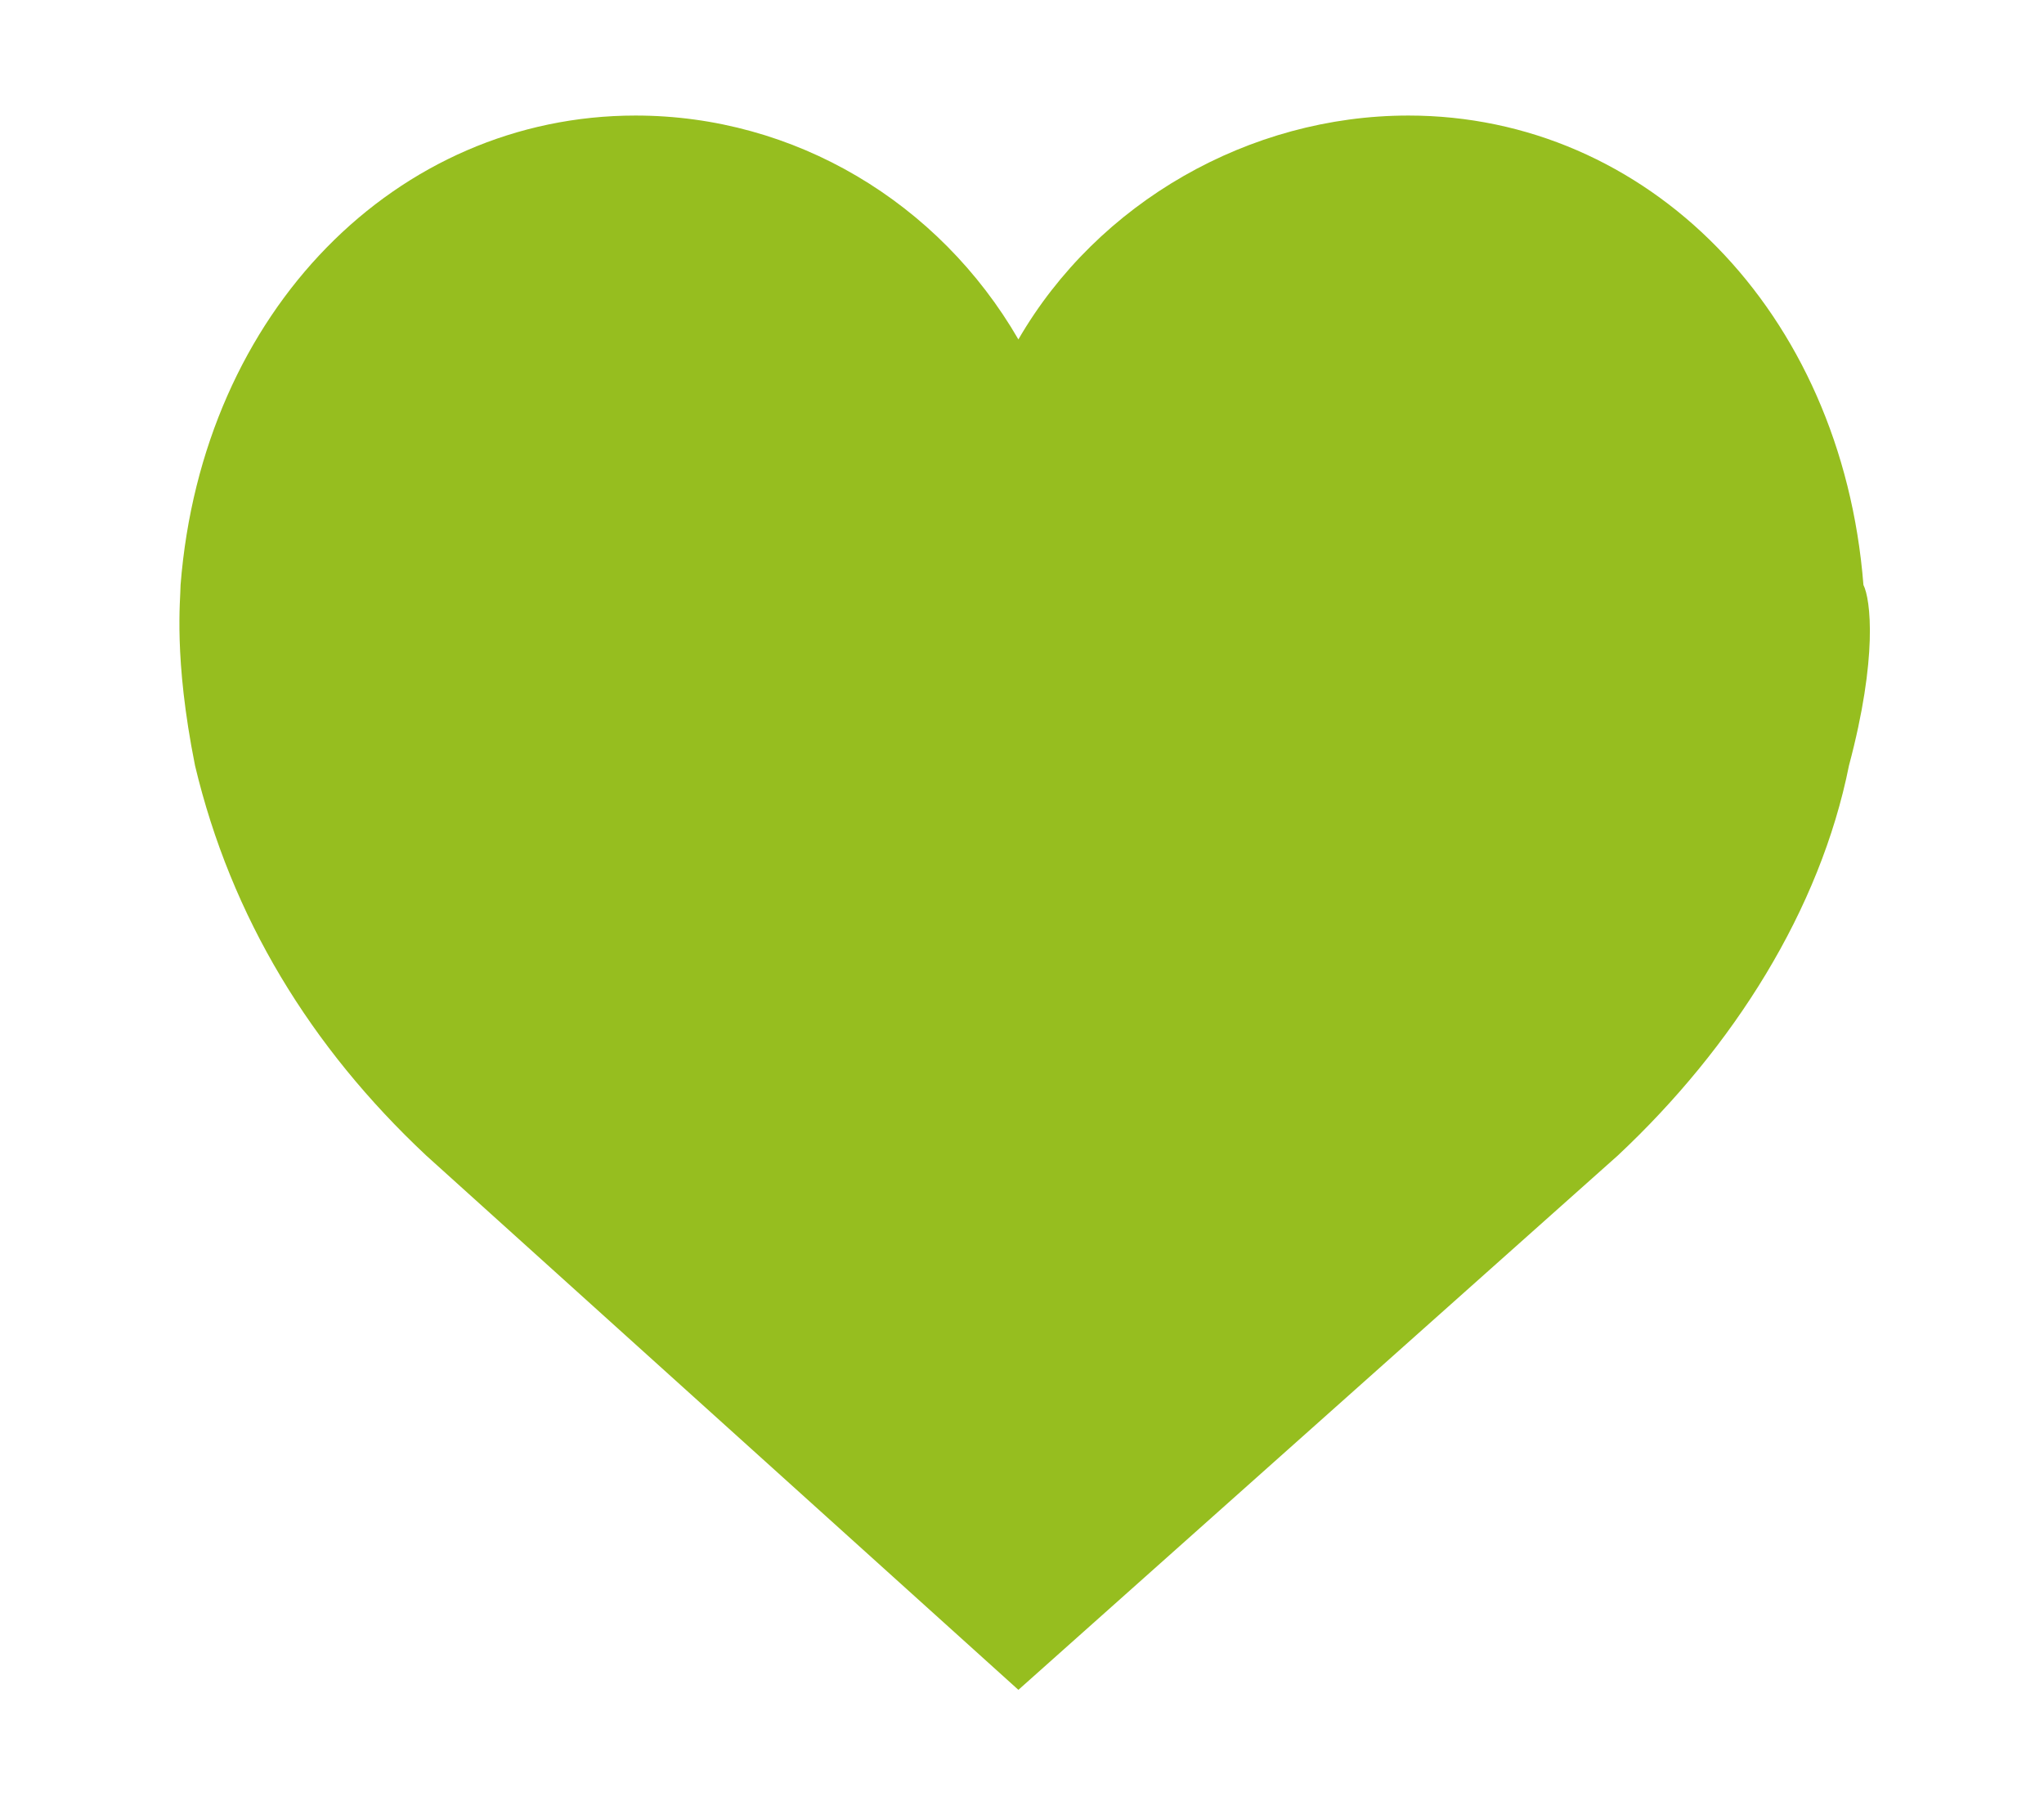 <?xml version="1.0" encoding="utf-8"?>
<!-- Generator: Adobe Illustrator 19.0.0, SVG Export Plug-In . SVG Version: 6.00 Build 0)  -->
<svg version="1.1" id="Calque_1" xmlns="http://www.w3.org/2000/svg" xmlns:xlink="http://www.w3.org/1999/xlink" x="0px" y="0px"
	 viewBox="0 0 28.3 25" style="enable-background:new 0 0 28.3 25;" xml:space="preserve">
<style type="text/css">
	.st0{fill:#96BE1F;}
</style>
<path id="XMLID_80_" class="st0" d="M25.8,8.1c-0.3-3.8-3-6.5-6.3-6.5c-2.2,0-4.3,1.2-5.4,3.1C13,2.8,11,1.6,8.8,1.6
	c-3.3,0-6,2.7-6.3,6.5c0,0.2-0.1,1,0.2,2.5c0.5,2.1,1.6,3.9,3.2,5.4l8.2,7.4l8.3-7.4c1.6-1.5,2.8-3.4,3.2-5.4
	C26,9.1,25.9,8.3,25.8,8.1z"/>
</svg>
